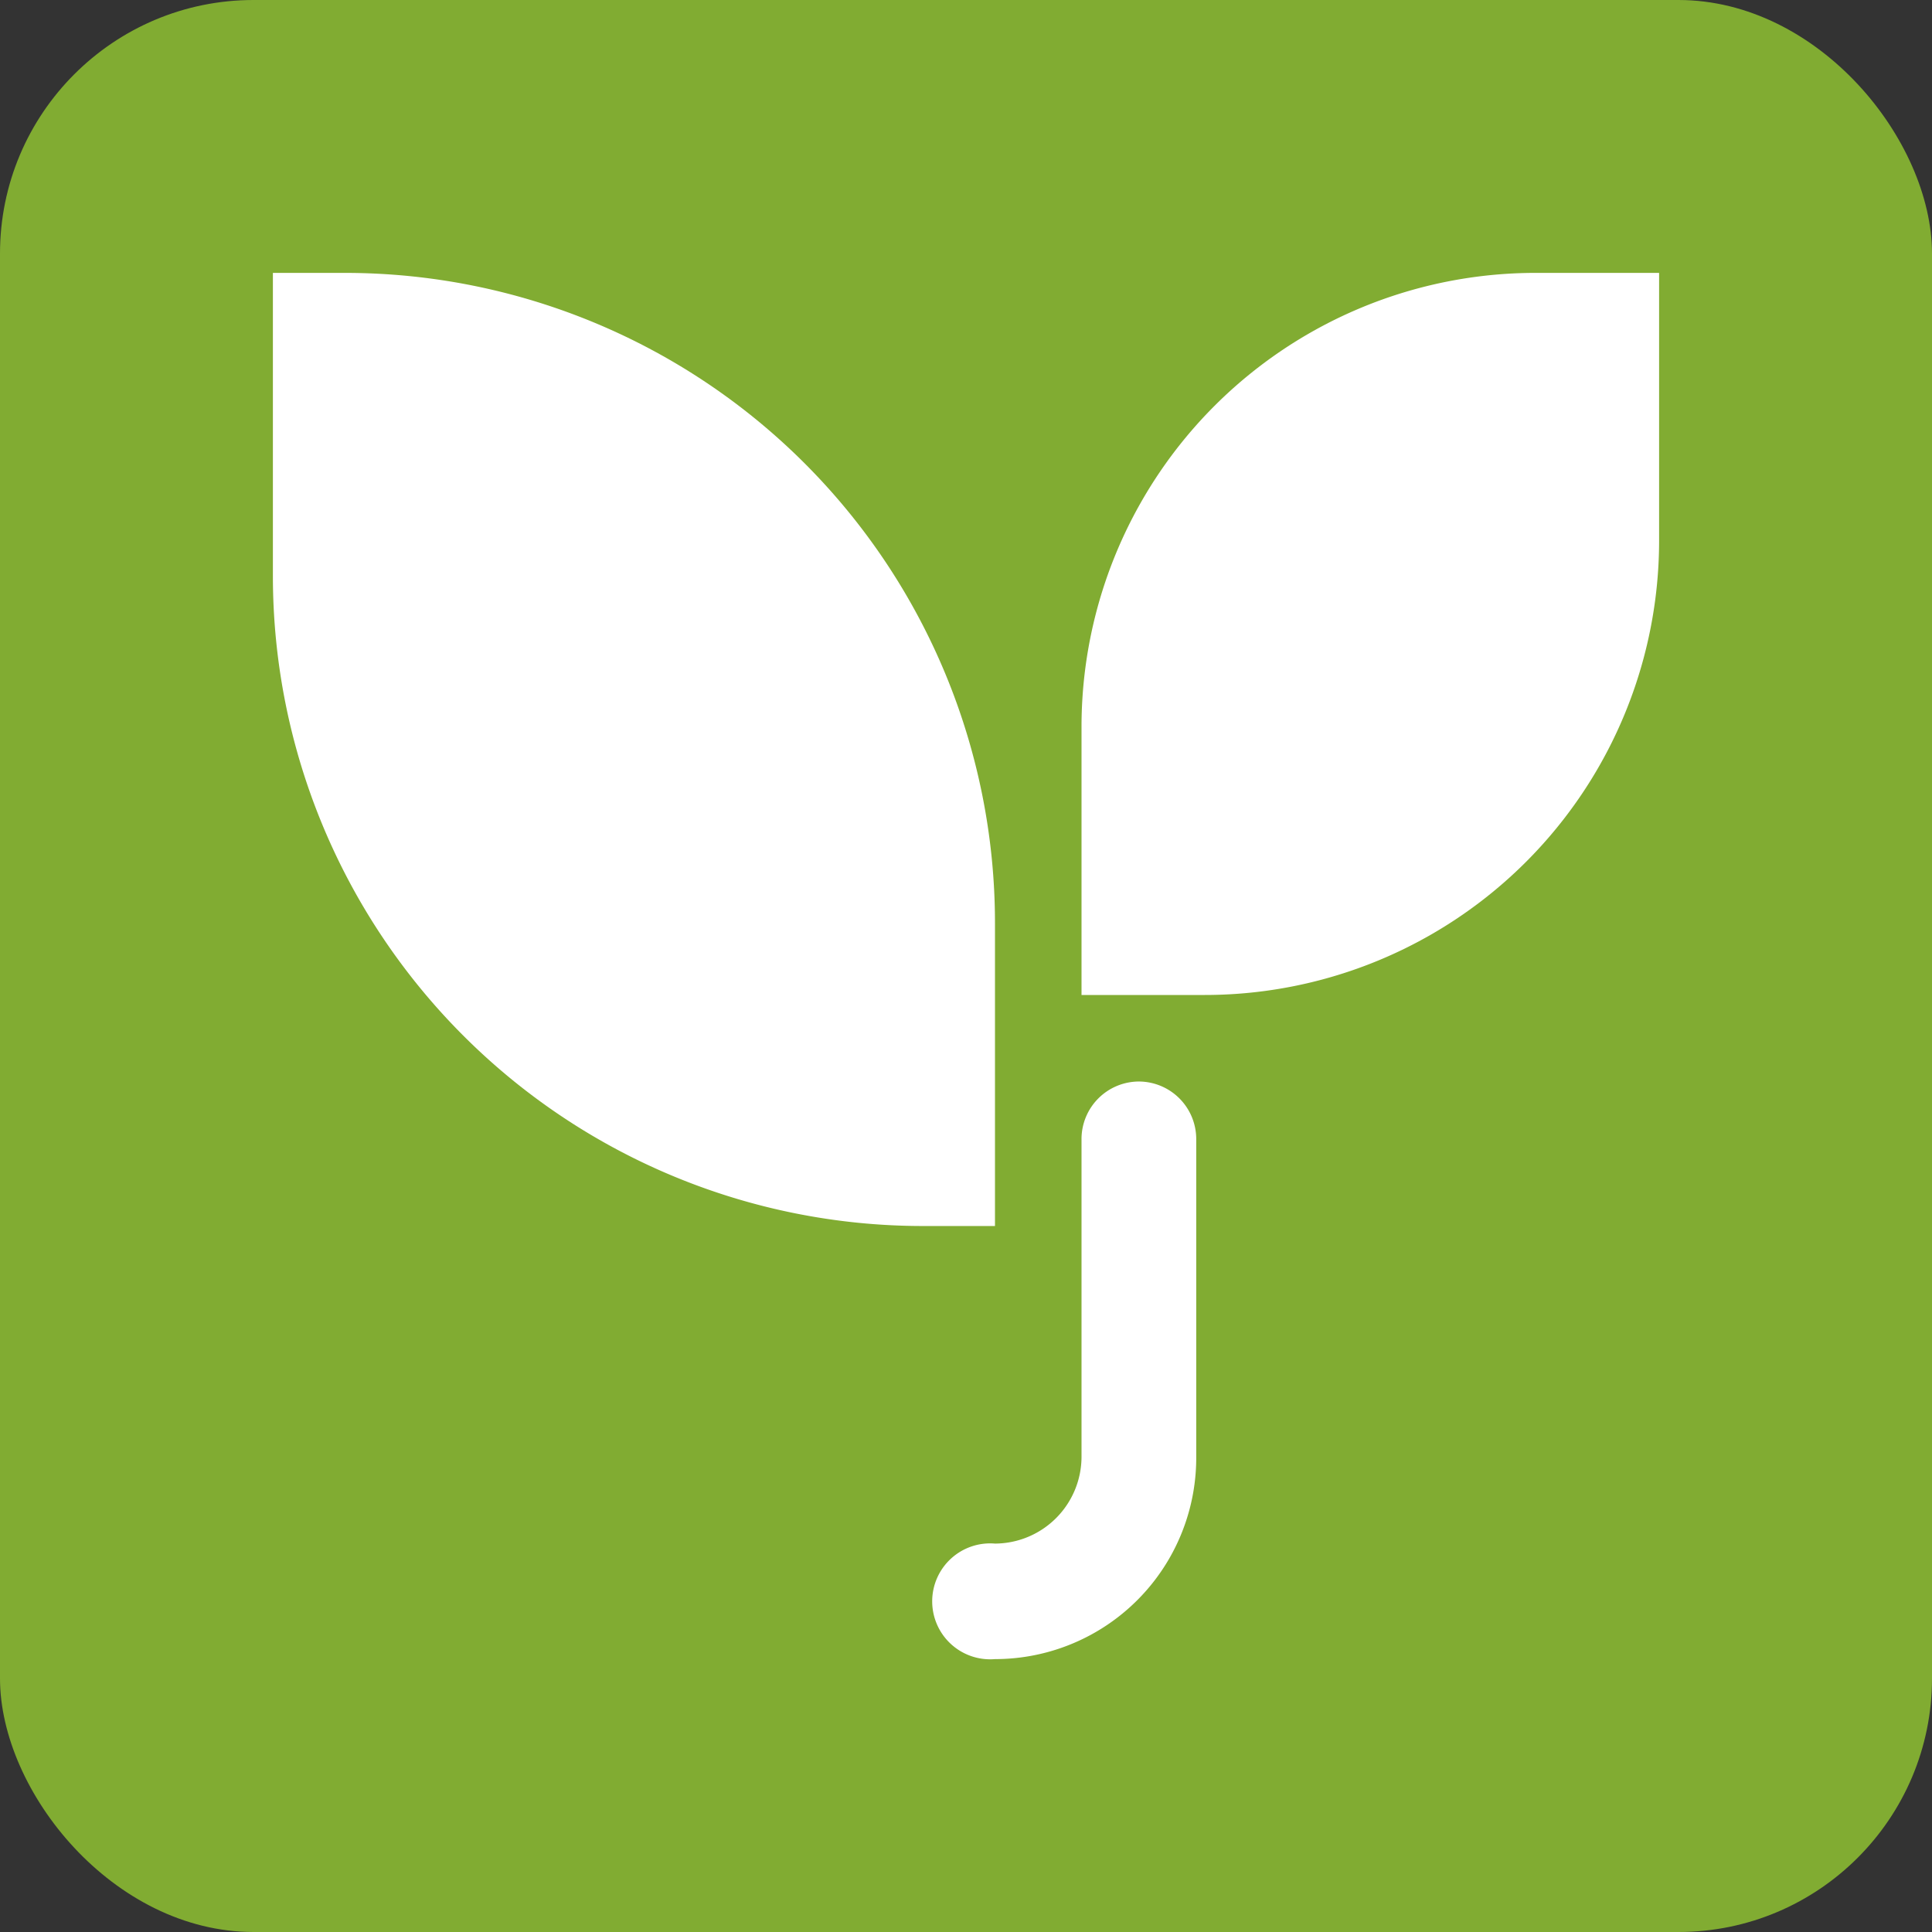 <svg id="Layer_1" data-name="Layer 1" xmlns="http://www.w3.org/2000/svg" width="48" height="48" viewBox="0 0 48 48"><rect x="0" y="0" width="48" height="48" fill="#333333" stroke="none"/><defs><style>.cls-1{fill:#81ac32;}.cls-2{fill:#fff;}</style></defs><rect class="cls-1" width="48" height="48" rx="6.3"/><path class="cls-2" d="M24.72,22.92A16.15,16.15,0,0,0,8.57,6.78H6.78v7.53A16.15,16.15,0,0,0,22.92,30.46h1.8Z"/><path class="cls-2" d="M38.16,6.78A11.28,11.28,0,0,0,26.87,18.07v6.65h3.06A11.29,11.29,0,0,0,41.22,13.43V6.78Z"/><path class="cls-2" d="M28.31,26.87a1.43,1.43,0,0,0-1.44,1.44V36.2a2.16,2.16,0,0,1-2.15,2.15,1.44,1.44,0,1,0,0,2.87,5,5,0,0,0,5-5V28.31A1.43,1.43,0,0,0,28.31,26.87Z"/></svg>
